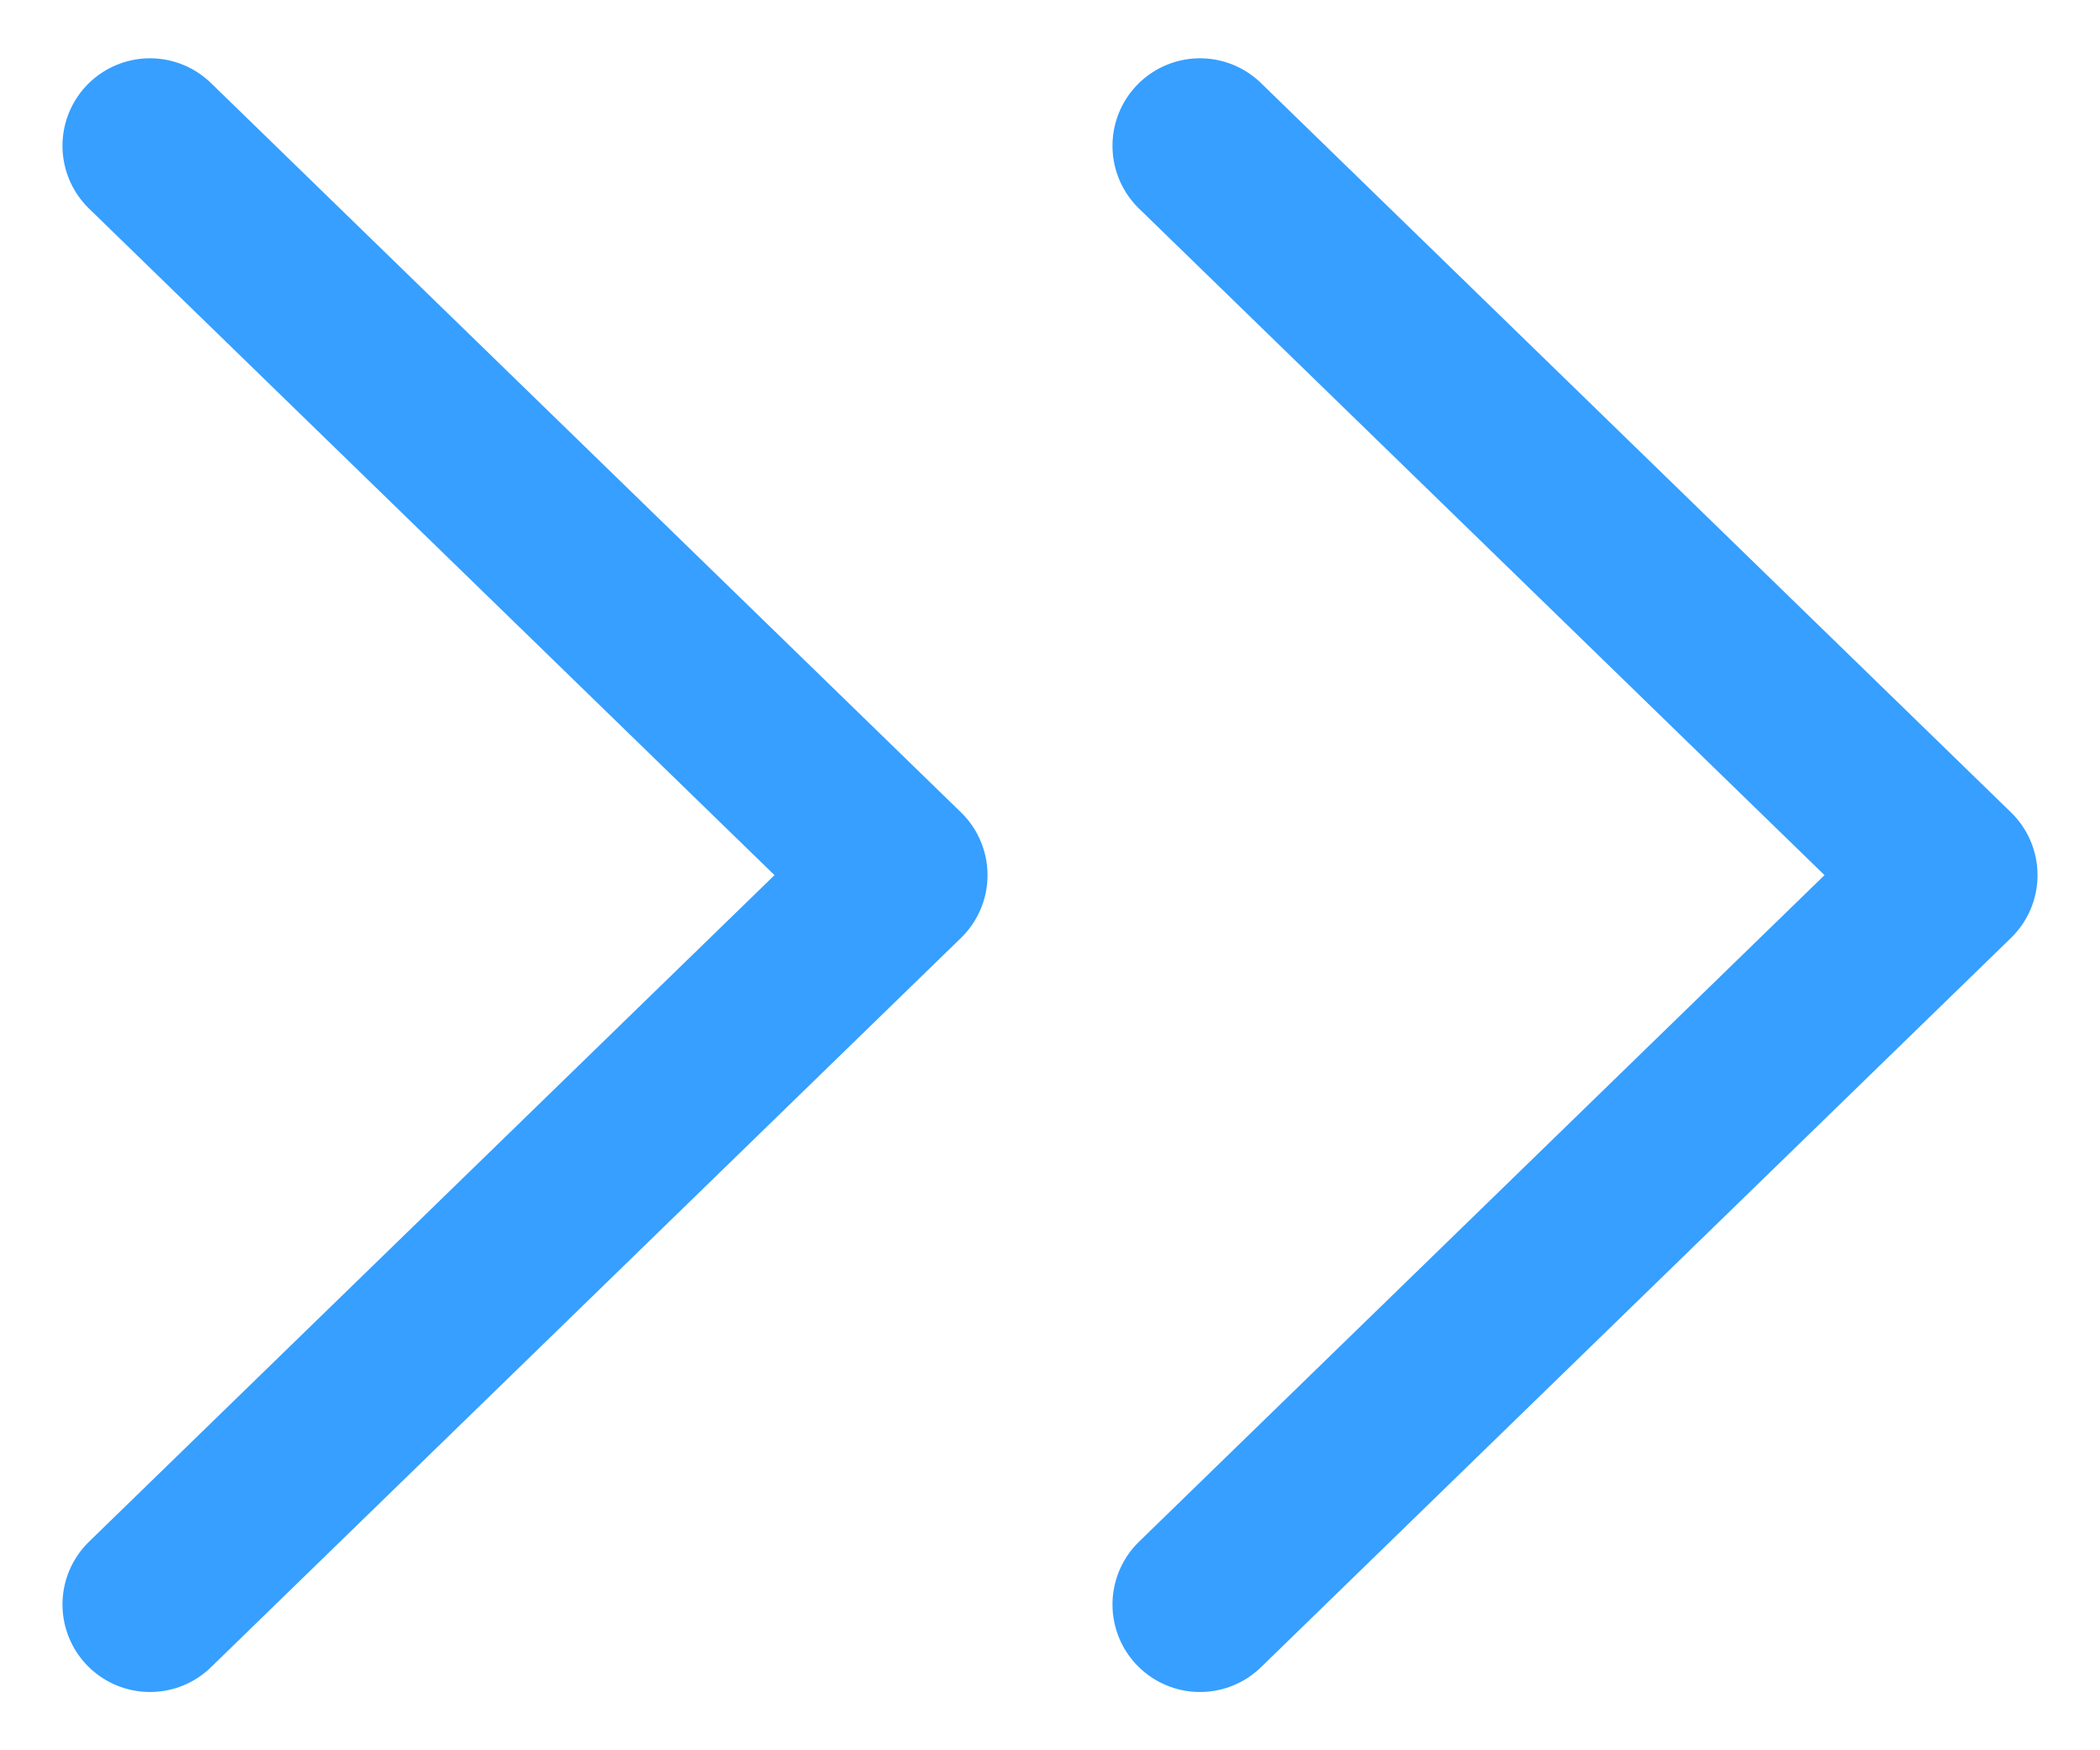 <svg width="12" height="10" viewBox="0 0 12 10" fill="none" xmlns="http://www.w3.org/2000/svg">
<g clip-path="url(#clip0_4_716)">
<path d="M6.857 9.167L11.143 5L6.857 0.833" stroke="#369FFF" stroke-linecap="round" stroke-linejoin="round"/>
<path d="M0.857 9.167L5.143 5L0.857 0.833" stroke="#369FFF" stroke-linecap="round" stroke-linejoin="round"/>
</g>
<defs>
<clipPath id="clip0_4_716">
<rect width="12" height="10" fill="white"/>
</clipPath>
</defs>
</svg>
